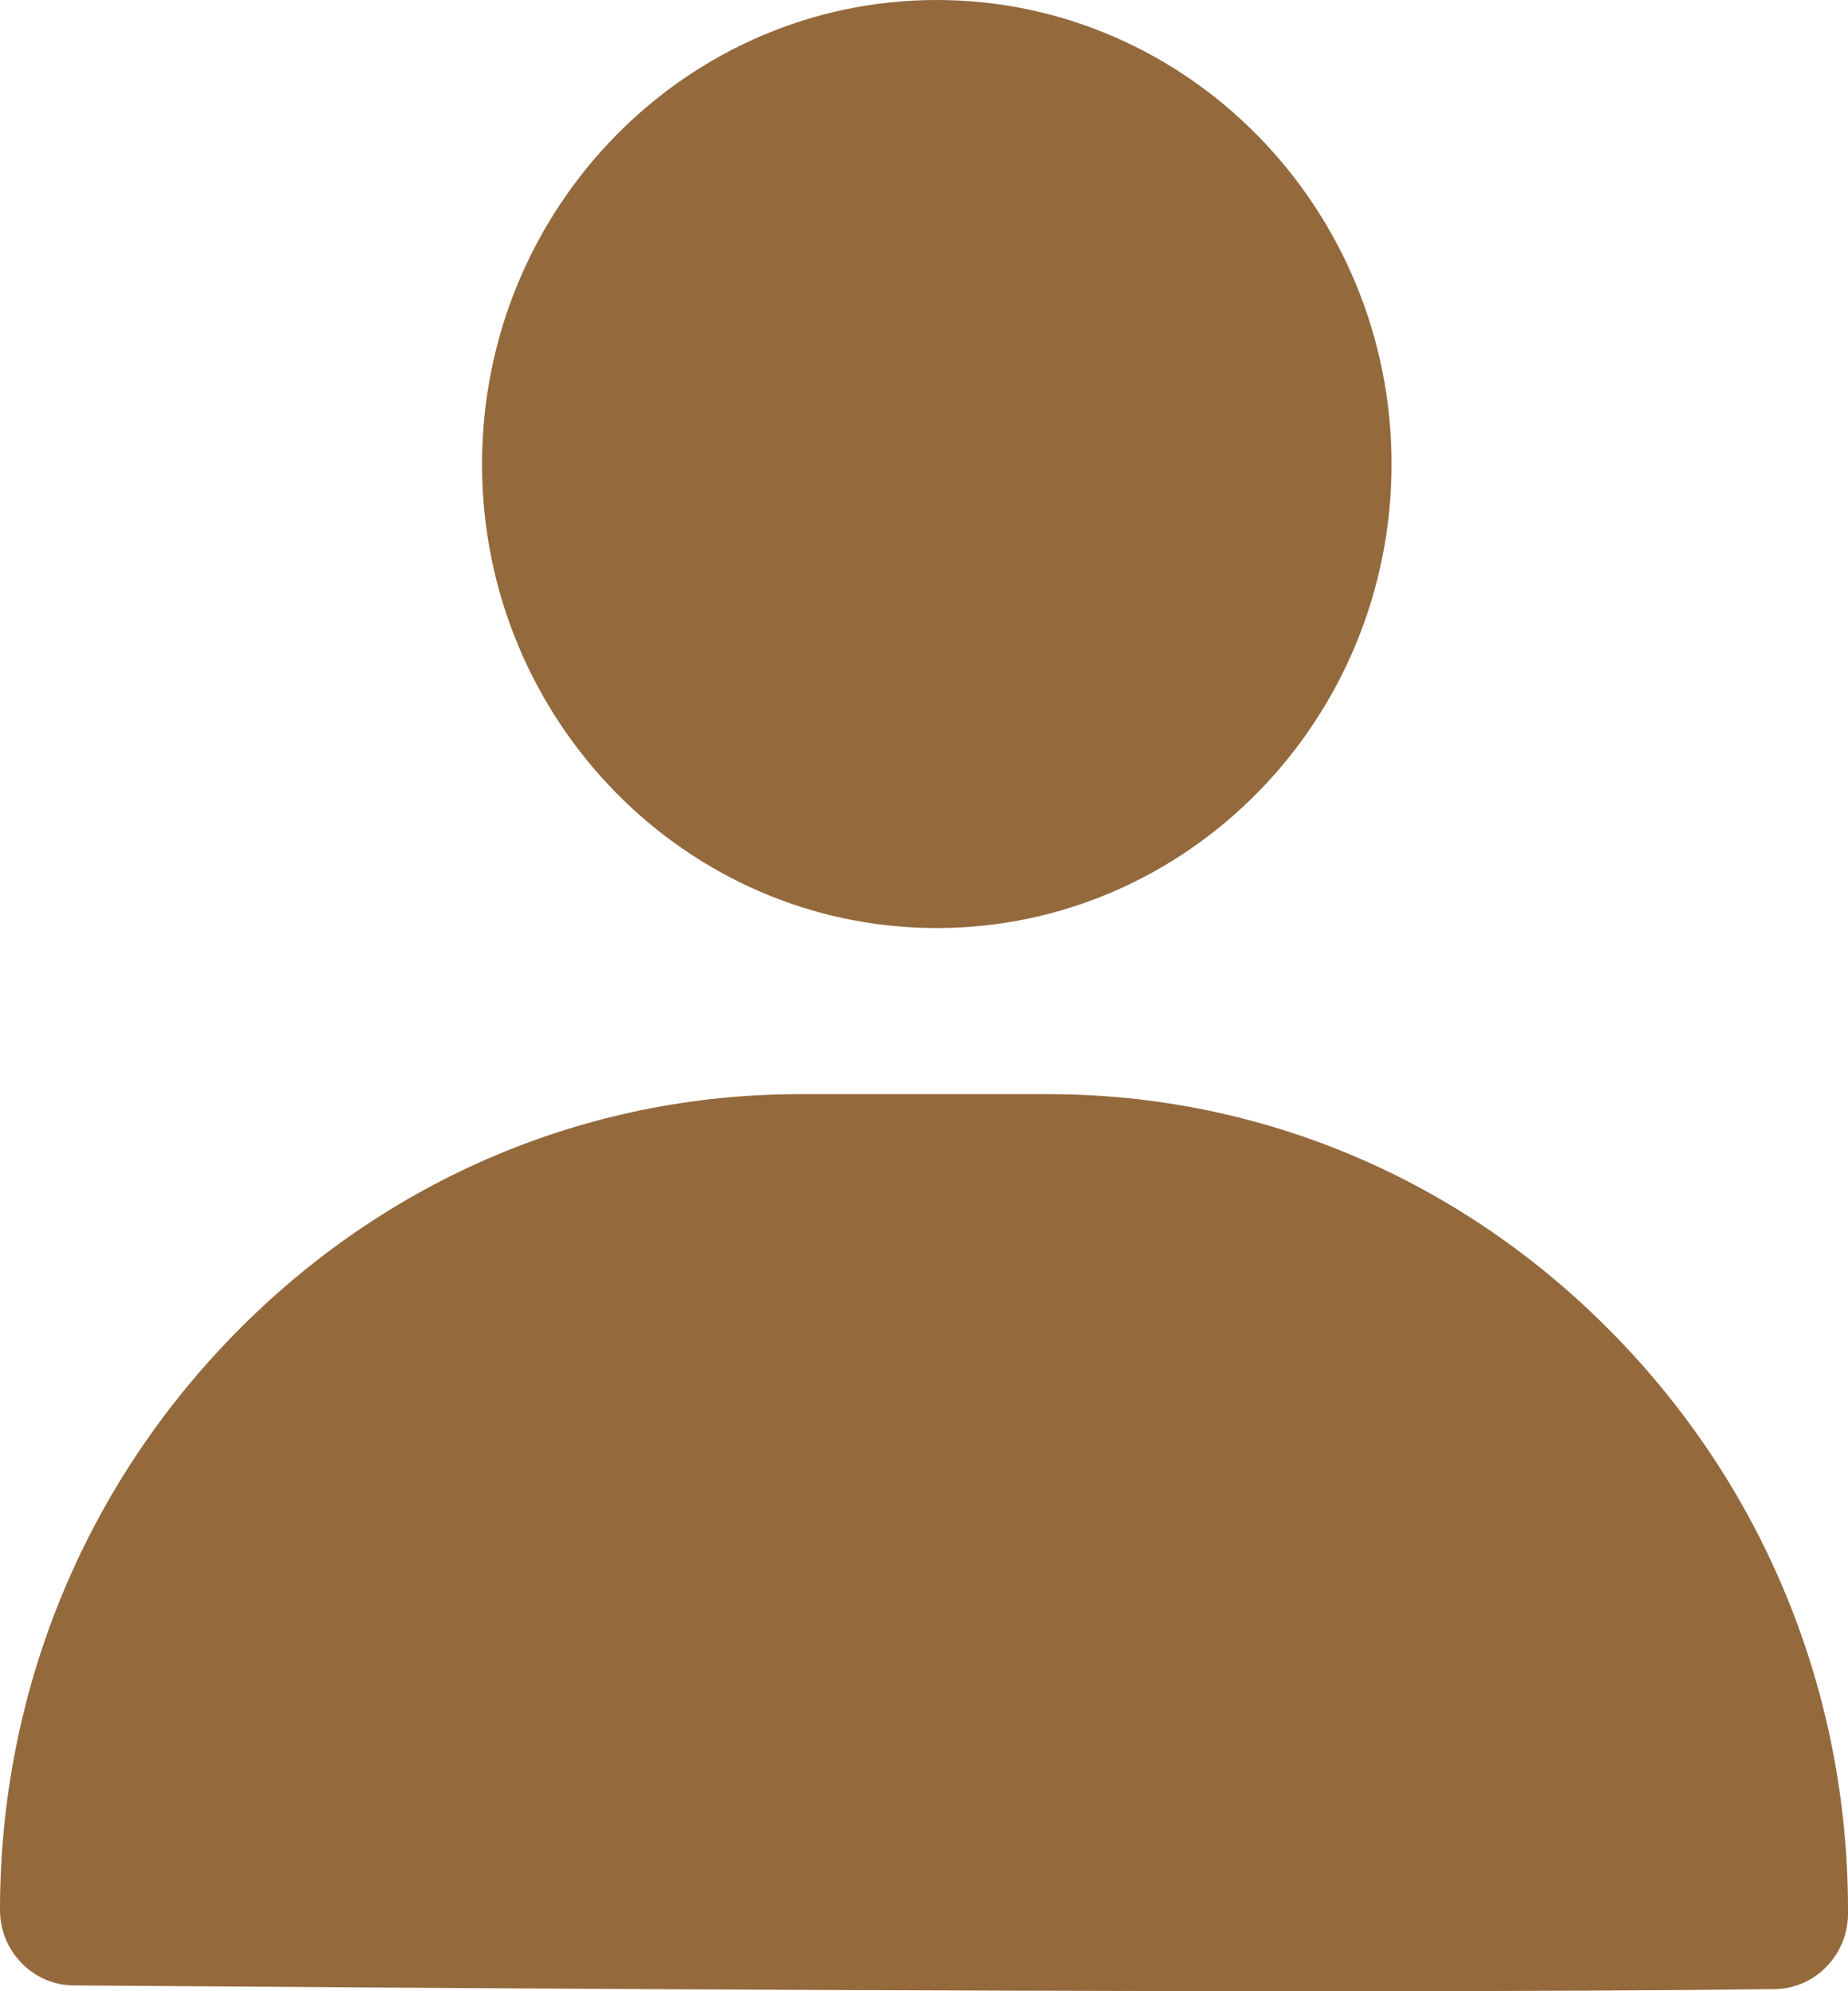 <svg width="13" height="14" viewBox="0 0 13 14" fill="none" xmlns="http://www.w3.org/2000/svg">
<g clip-path="url(#clip0_6558_16047)">
<path d="M6.589 6.525C8.353 6.525 9.789 5.062 9.789 3.263C9.789 1.464 8.353 0 6.589 0C4.826 0 3.391 1.463 3.391 3.263C3.391 5.063 4.826 6.525 6.589 6.525Z" fill="#94693C"/>
<path d="M11.348 9.378C10.283 8.291 8.872 7.693 7.376 7.693H5.623C4.127 7.693 2.716 8.291 1.651 9.378C0.586 10.464 0 11.903 0 13.429C0 13.719 0.232 13.957 0.516 13.959C2.864 13.977 6.513 14 9.384 14C10.617 14 11.707 13.995 12.487 13.985C12.77 13.981 13 13.743 13 13.455V13.429C13 11.903 12.414 10.464 11.348 9.378Z" fill="#94693C"/>
</g>
<defs>
<clipPath id="clip0_6558_16047">
<rect width="13" height="14" fill="white"/>
</clipPath>
</defs>
</svg>
